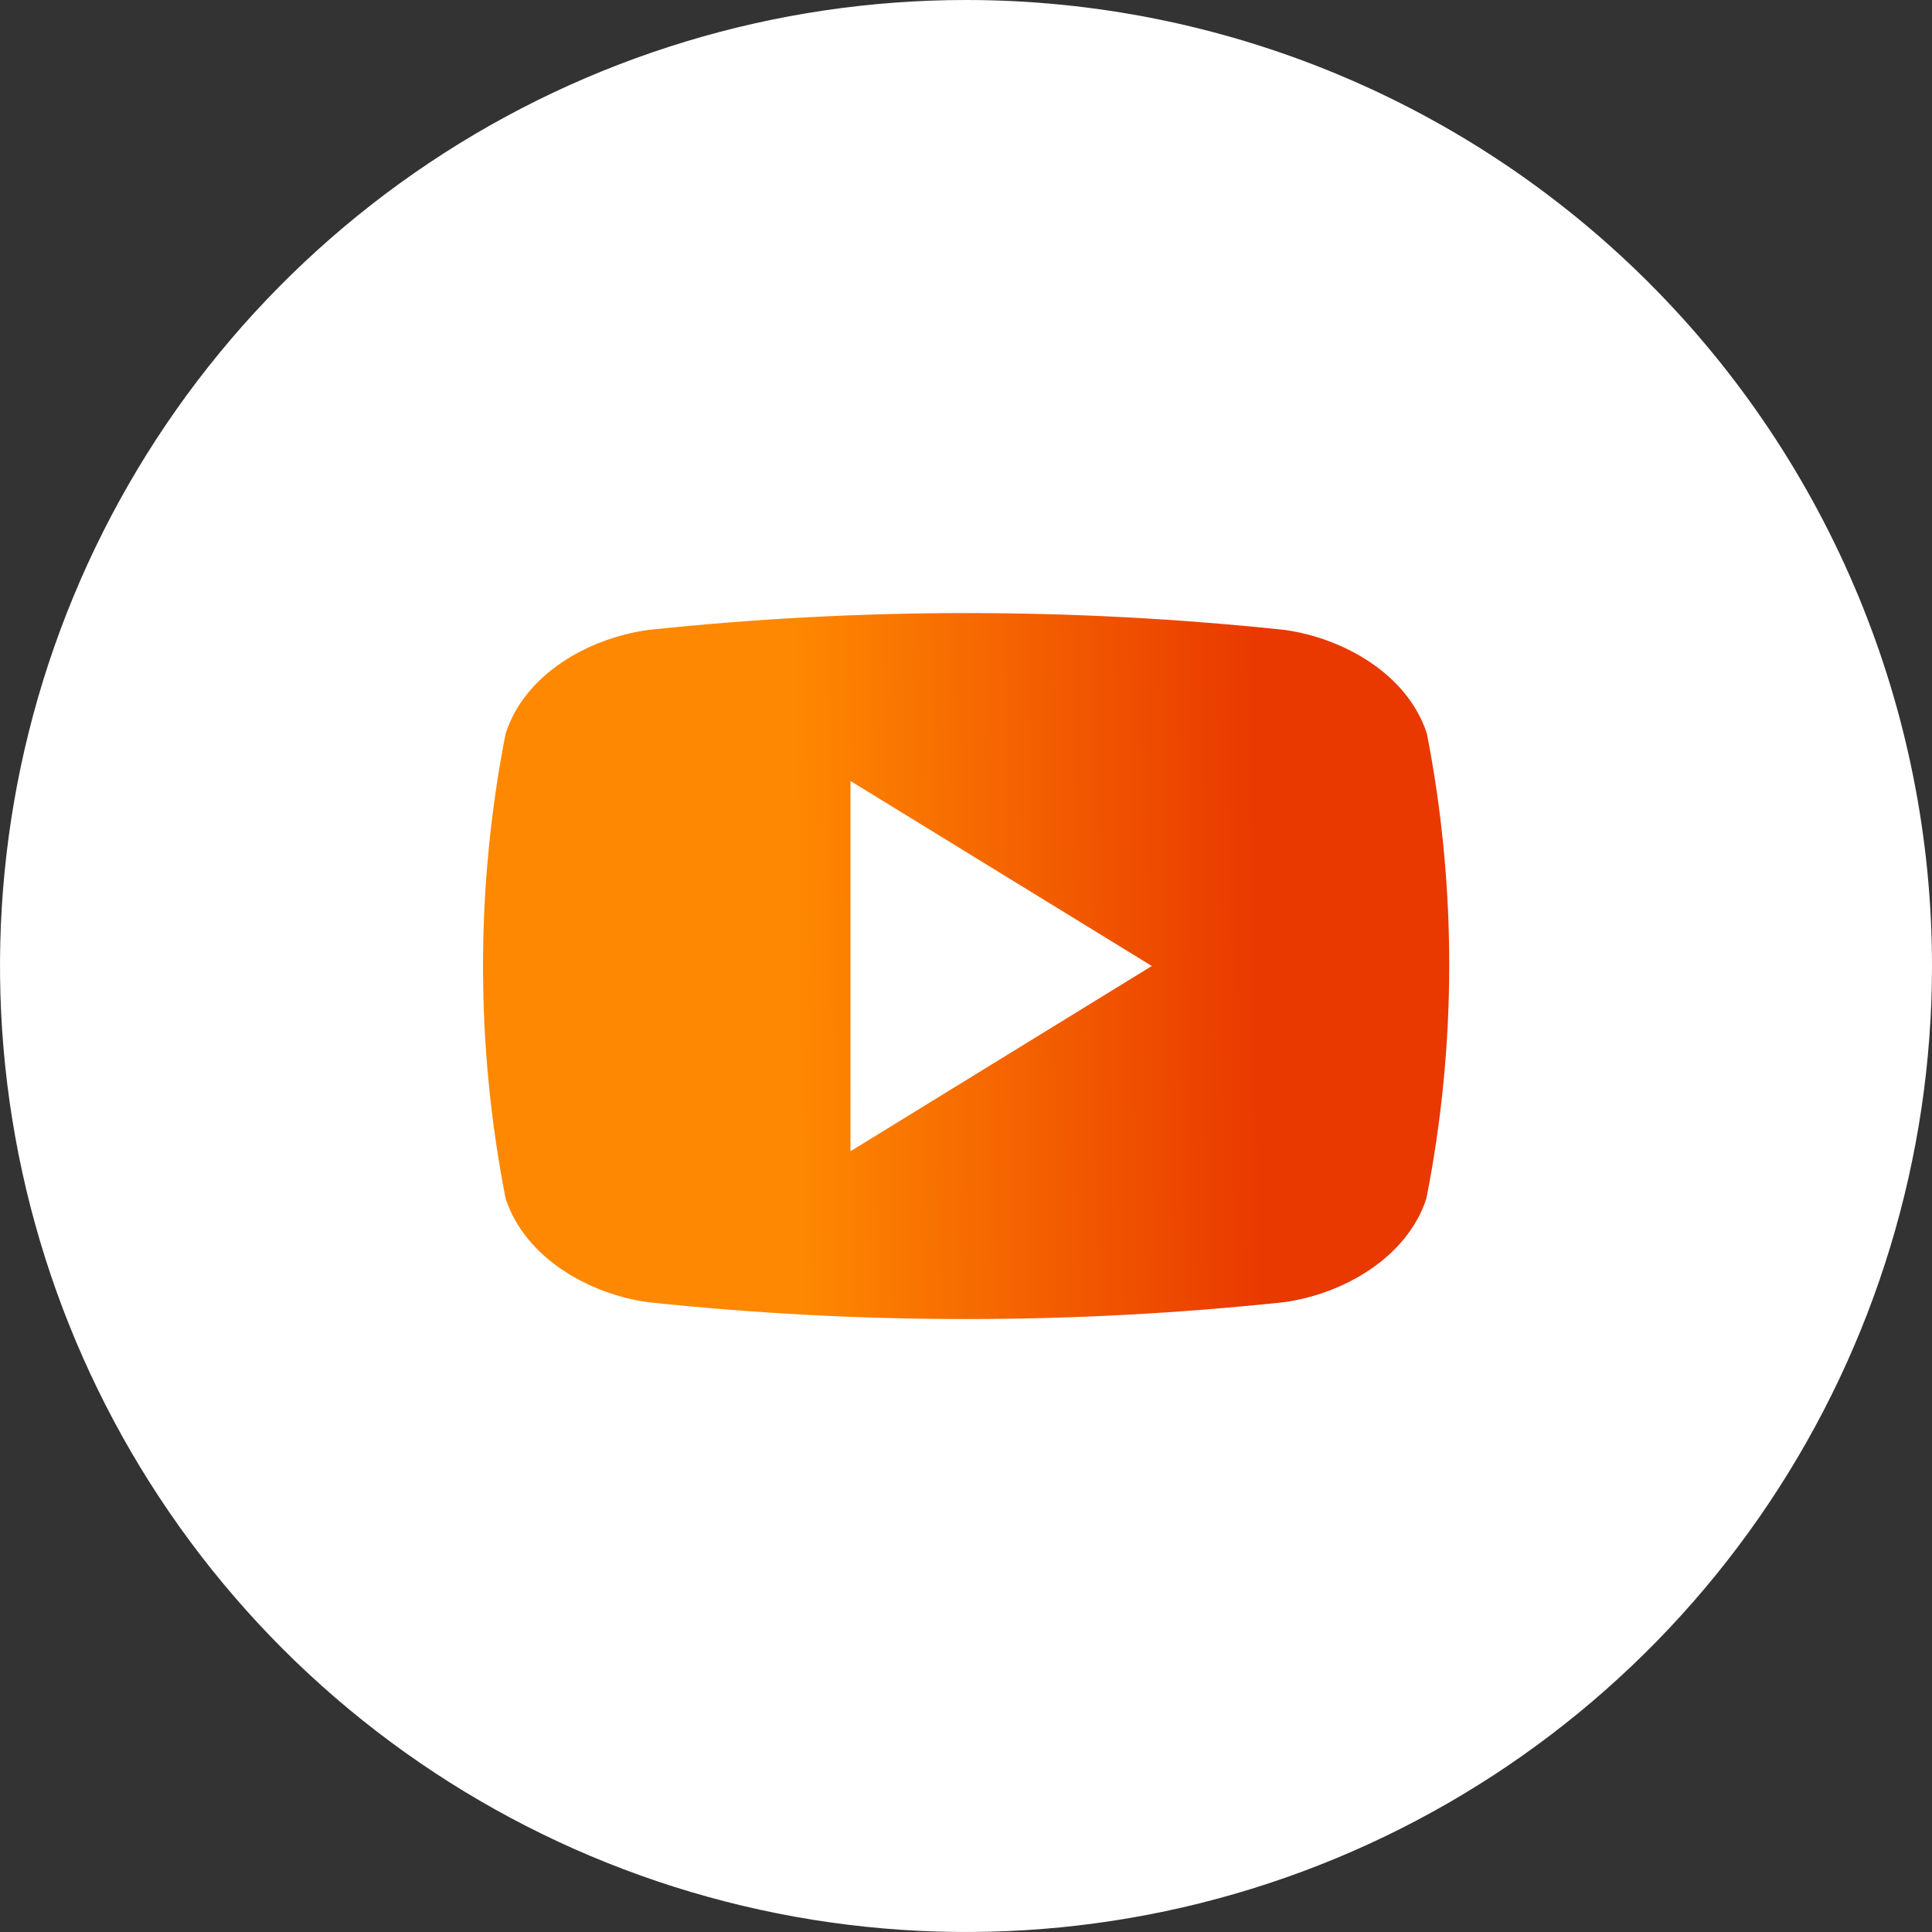 <svg width="34" height="34" viewBox="0 0 34 34" fill="none" xmlns="http://www.w3.org/2000/svg">
<rect x="0" y="0" width="34" height="34" fill="#333333" stroke="none"/>
<rect x="8" y="9" width="21" height="15" fill="url(#paint0_linear_1158_4963)"/>
<path d="M14.967 13.744L20.27 17L14.967 20.26V13.744Z" fill="white"/>
<path d="M17 0C13.638 0 10.351 0.997 7.555 2.865C4.76 4.733 2.581 7.388 1.294 10.494C0.007 13.601 -0.329 17.019 0.327 20.317C0.983 23.614 2.602 26.643 4.979 29.021C7.357 31.398 10.386 33.017 13.684 33.673C16.981 34.329 20.399 33.993 23.506 32.706C26.612 31.419 29.267 29.24 31.135 26.445C33.003 23.649 34 20.362 34 17C34 12.491 32.209 8.167 29.021 4.979C25.833 1.791 21.509 0 17 0ZM25.102 21.091C24.762 22.136 23.637 22.771 22.601 22.916C18.878 23.312 15.123 23.312 11.399 22.916C10.363 22.771 9.238 22.136 8.898 21.091C8.368 18.39 8.368 15.612 8.898 12.911C9.238 11.855 10.363 11.231 11.408 11.086C15.131 10.69 18.887 10.69 22.61 11.086C23.646 11.231 24.771 11.864 25.111 12.911C25.638 15.613 25.635 18.391 25.102 21.091Z" fill="white"/>
<defs>
<linearGradient id="paint0_linear_1158_4963" x1="10.447" y1="28.003" x2="26.663" y2="27.804" gradientUnits="userSpaceOnUse">
<stop offset="0.23" stop-color="#FE8801"/>
<stop offset="0.736" stop-color="#E93800"/>
</linearGradient>
</defs>
</svg>
